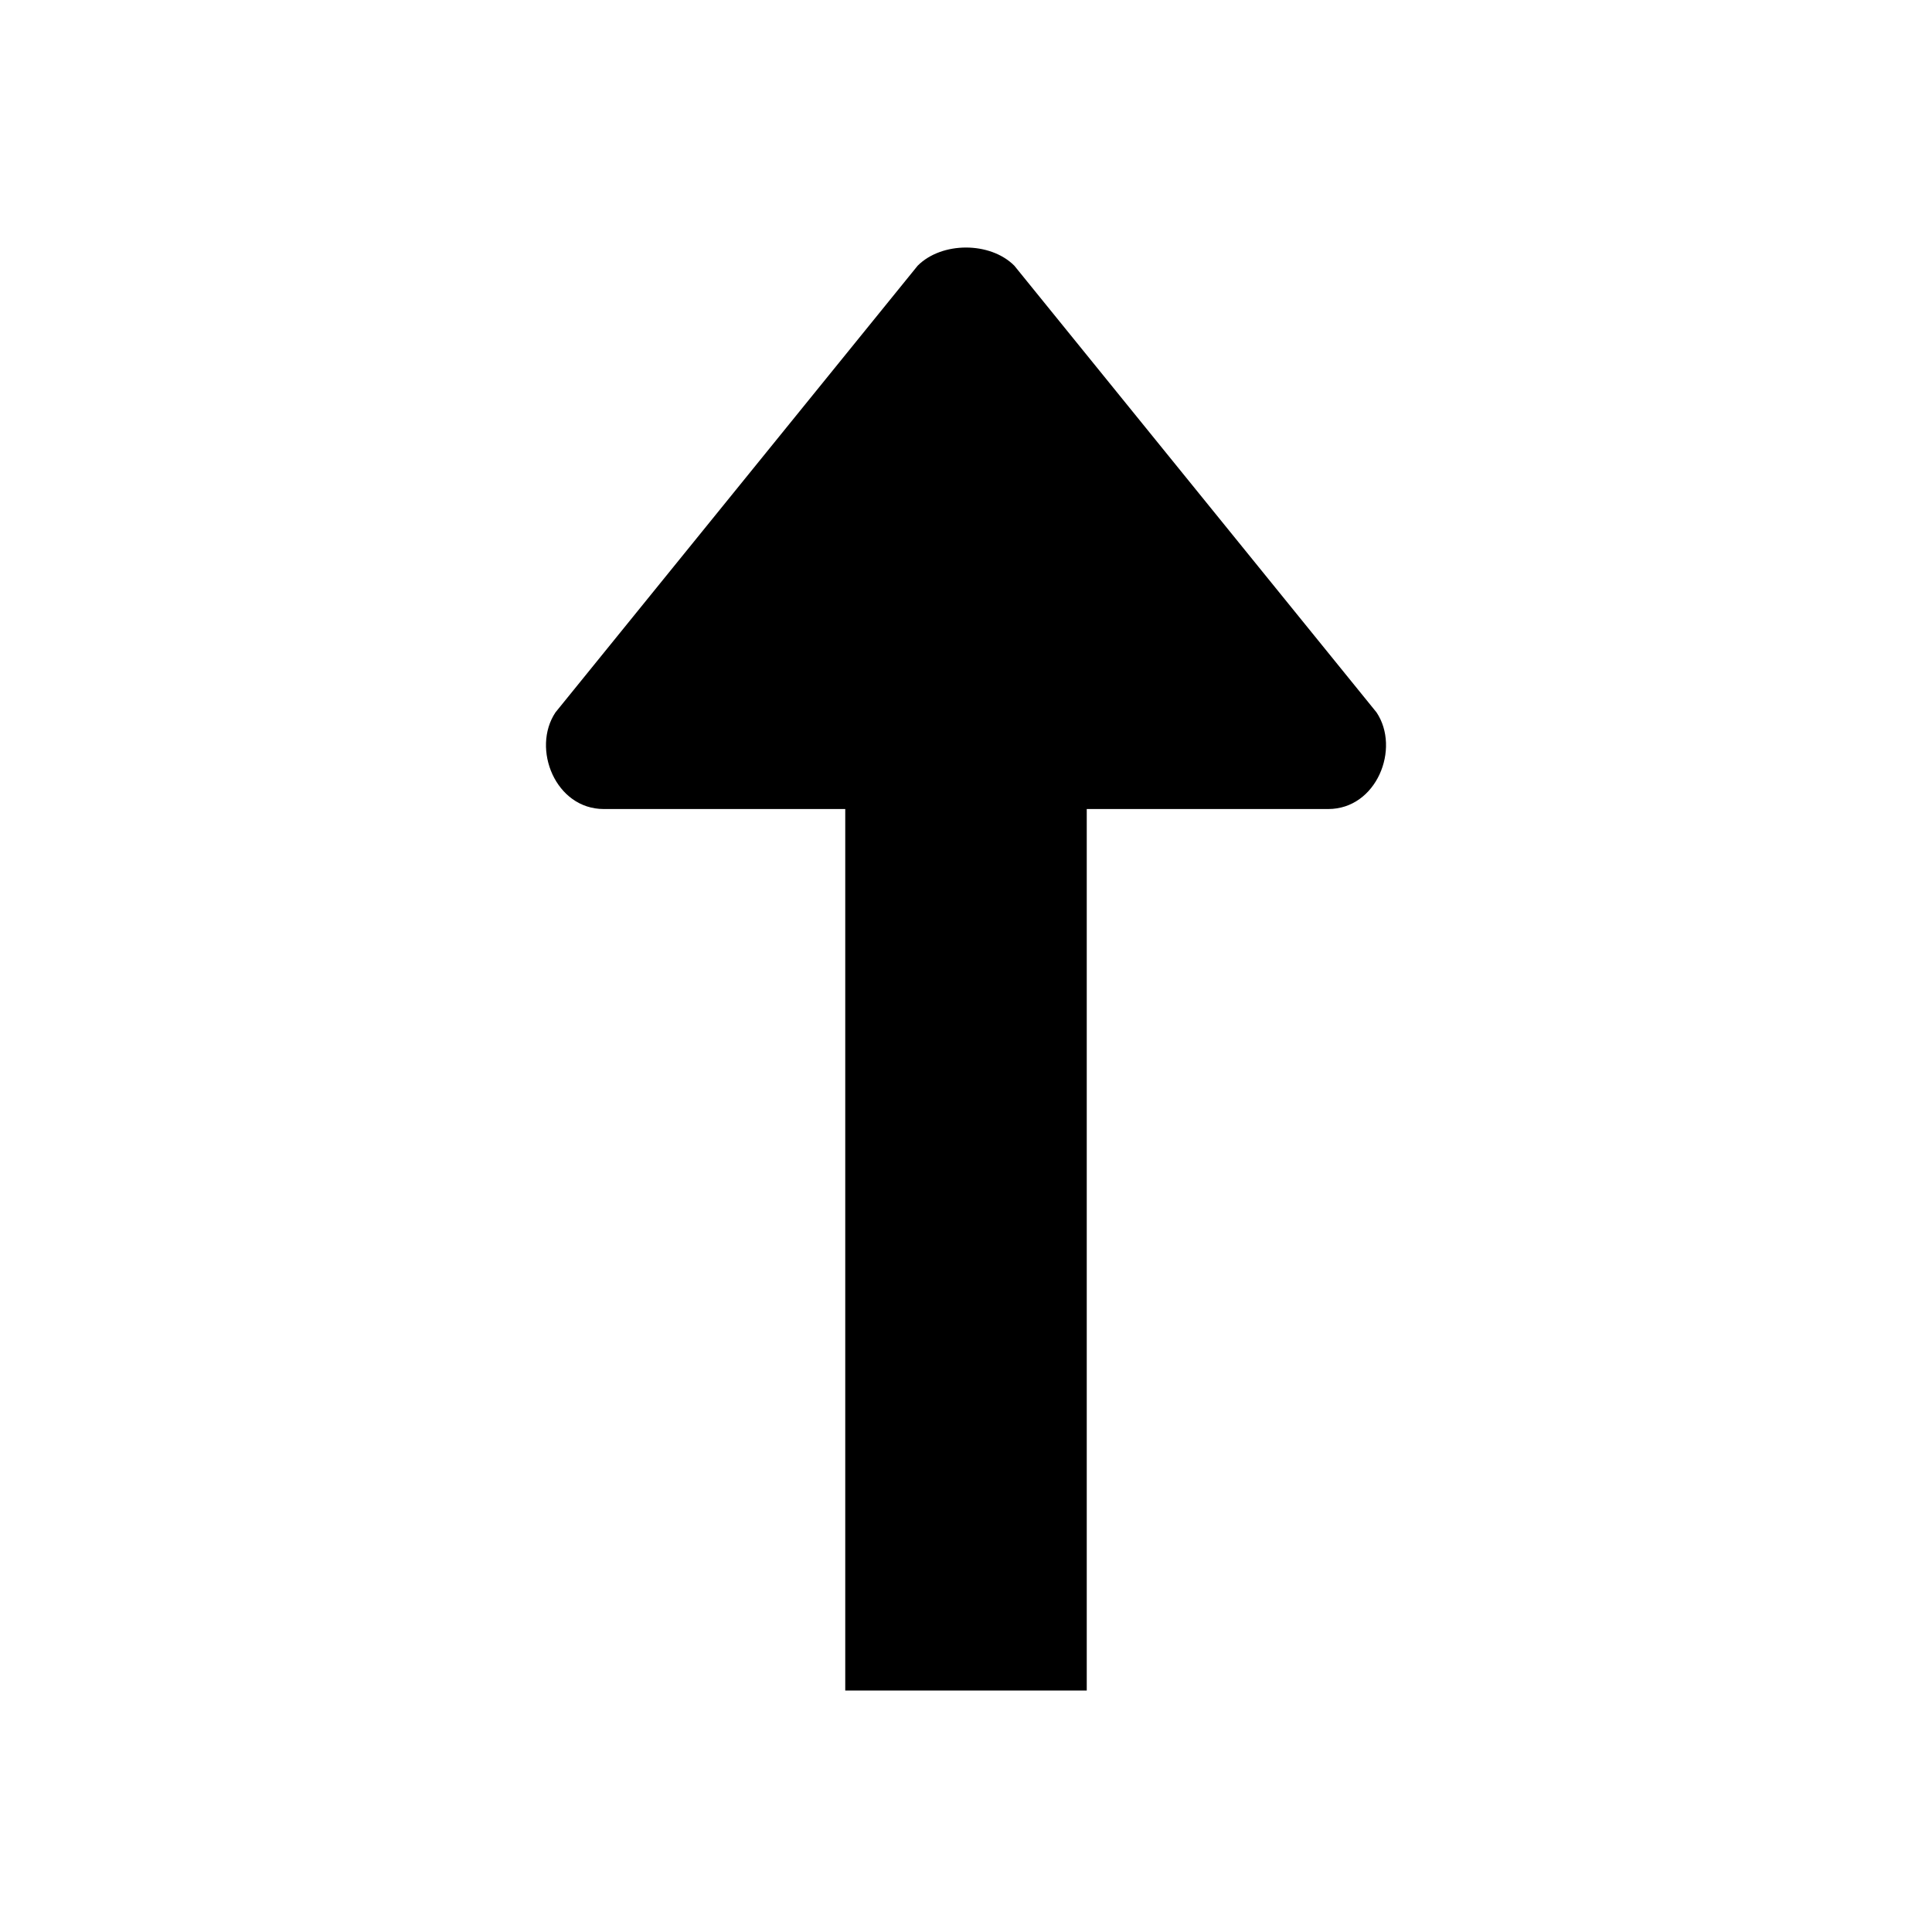 <svg xmlns="http://www.w3.org/2000/svg" viewBox="0 0 16 16">
<g class="icon-color">
	<path d="M9,14V6.7h2c0.4,0,0.6-0.5,0.4-0.8l-3-3.7C8.2,2,7.8,2,7.6,2.2l-3,3.7C4.4,6.2,4.6,6.7,5,6.7h2V14H9z"/>
</g>
</svg>
